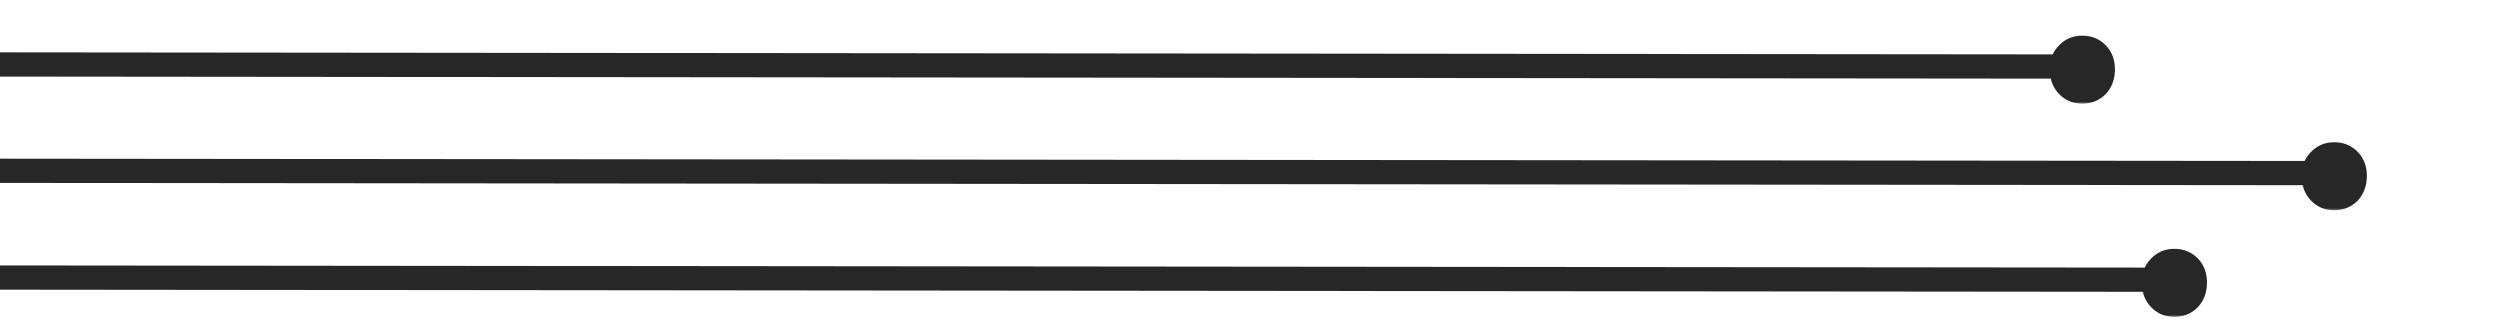<svg width="516" height="68" viewBox="0 0 516 68" fill="none" xmlns="http://www.w3.org/2000/svg">
<line y1="-2.5" x2="499.002" y2="-2.5" transform="matrix(1 0.001 -0.002 1 -16.976 37.736)" stroke="#272727" stroke-width="5"/>
<mask id="path-2-outside-1_116_403" maskUnits="userSpaceOnUse" x="475.004" y="28.448" width="14.064" height="15.059" fill="black">
<rect fill="white" x="475.004" y="28.448" width="14.064" height="15.059"/>
<path d="M487.524 36.331C487.517 38.104 486.974 39.572 485.896 40.734C484.771 41.849 483.392 42.403 481.759 42.396C480.125 42.389 478.774 41.824 477.706 40.699C476.591 39.528 476.037 38.055 476.045 36.282C476.052 34.555 476.618 33.135 477.743 32.019C478.821 30.904 480.176 30.35 481.81 30.357C483.443 30.363 484.817 30.929 485.933 32.054C487.001 33.179 487.532 34.604 487.524 36.331Z"/>
</mask>
<path d="M487.524 36.331C487.517 38.104 486.974 39.572 485.896 40.734C484.771 41.849 483.392 42.403 481.759 42.396C480.125 42.389 478.774 41.824 477.706 40.699C476.591 39.528 476.037 38.055 476.045 36.282C476.052 34.555 476.618 33.135 477.743 32.019C478.821 30.904 480.176 30.35 481.81 30.357C483.443 30.363 484.817 30.929 485.933 32.054C487.001 33.179 487.532 34.604 487.524 36.331Z" fill="#272727"/>
<path d="M485.896 40.734L486.6 41.444L486.615 41.429L486.629 41.414L485.896 40.734ZM477.706 40.699L478.431 40.01L478.43 40.01L477.706 40.699ZM477.743 32.019L478.447 32.729L478.454 32.722L478.462 32.714L477.743 32.019ZM485.933 32.054L486.657 31.365L486.65 31.358L486.643 31.35L485.933 32.054ZM486.524 36.327C486.518 37.881 486.05 39.098 485.163 40.054L486.629 41.414C487.898 40.046 488.516 38.327 488.524 36.335L486.524 36.327ZM485.192 40.024C484.262 40.946 483.14 41.402 481.763 41.396L481.754 43.396C483.644 43.404 485.28 42.752 486.6 41.444L485.192 40.024ZM481.763 41.396C480.386 41.391 479.301 40.926 478.431 40.01L476.981 41.388C478.248 42.721 479.865 43.388 481.754 43.396L481.763 41.396ZM478.43 40.01C477.511 39.044 477.038 37.829 477.045 36.286L475.045 36.278C475.036 38.282 475.67 40.011 476.981 41.389L478.43 40.01ZM477.045 36.286C477.051 34.798 477.528 33.64 478.447 32.729L477.039 31.309C475.708 32.629 475.053 34.312 475.045 36.278L477.045 36.286ZM478.462 32.714C479.339 31.806 480.429 31.351 481.805 31.357L481.814 29.357C479.924 29.349 478.302 30.002 477.024 31.324L478.462 32.714ZM481.805 31.357C483.183 31.362 484.3 31.828 485.222 32.758L486.643 31.35C485.334 30.03 483.703 29.364 481.814 29.357L481.805 31.357ZM485.208 32.743C486.078 33.659 486.531 34.826 486.524 36.327L488.524 36.335C488.533 34.382 487.924 32.699 486.657 31.365L485.208 32.743Z" fill="#272727" mask="url(#path-2-outside-1_116_403)"/>
<line y1="-2.5" x2="499.002" y2="-2.5" transform="matrix(1 0.001 -0.002 1 -68.976 15.736)" stroke="#272727" stroke-width="5"/>
<mask id="path-5-outside-2_116_403" maskUnits="userSpaceOnUse" x="423.004" y="6.448" width="14.064" height="15.059" fill="black">
<rect fill="white" x="423.004" y="6.448" width="14.064" height="15.059"/>
<path d="M435.524 14.331C435.517 16.104 434.974 17.572 433.896 18.734C432.771 19.849 431.392 20.403 429.759 20.396C428.125 20.389 426.774 19.824 425.706 18.699C424.591 17.528 424.037 16.055 424.045 14.282C424.052 12.555 424.618 11.134 425.743 10.019C426.821 8.904 428.176 8.35 429.81 8.357C431.443 8.363 432.817 8.929 433.933 10.054C435.001 11.179 435.532 12.604 435.524 14.331Z"/>
</mask>
<path d="M435.524 14.331C435.517 16.104 434.974 17.572 433.896 18.734C432.771 19.849 431.392 20.403 429.759 20.396C428.125 20.389 426.774 19.824 425.706 18.699C424.591 17.528 424.037 16.055 424.045 14.282C424.052 12.555 424.618 11.134 425.743 10.019C426.821 8.904 428.176 8.35 429.81 8.357C431.443 8.363 432.817 8.929 433.933 10.054C435.001 11.179 435.532 12.604 435.524 14.331Z" fill="#272727"/>
<path d="M433.896 18.734L434.6 19.444L434.615 19.429L434.629 19.414L433.896 18.734ZM425.706 18.699L426.431 18.01L426.43 18.01L425.706 18.699ZM425.743 10.019L426.447 10.729L426.454 10.722L426.462 10.714L425.743 10.019ZM433.933 10.054L434.657 9.365L434.65 9.357L434.643 9.35L433.933 10.054ZM434.524 14.327C434.518 15.881 434.05 17.098 433.163 18.054L434.629 19.414C435.898 18.046 436.516 16.327 436.524 14.335L434.524 14.327ZM433.192 18.024C432.262 18.946 431.14 19.402 429.763 19.396L429.754 21.396C431.644 21.404 433.28 20.752 434.6 19.444L433.192 18.024ZM429.763 19.396C428.386 19.39 427.301 18.926 426.431 18.01L424.981 19.388C426.248 20.721 427.865 21.388 429.754 21.396L429.763 19.396ZM426.43 18.01C425.511 17.044 425.038 15.829 425.044 14.286L423.045 14.278C423.036 16.282 423.67 18.011 424.981 19.389L426.43 18.01ZM425.044 14.286C425.051 12.799 425.528 11.64 426.447 10.729L425.039 9.309C423.708 10.629 423.053 12.312 423.045 14.278L425.044 14.286ZM426.462 10.714C427.339 9.806 428.429 9.351 429.805 9.356L429.814 7.357C427.924 7.348 426.302 8.002 425.024 9.324L426.462 10.714ZM429.805 9.356C431.183 9.362 432.3 9.828 433.222 10.758L434.643 9.35C433.334 8.03 431.703 7.365 429.814 7.357L429.805 9.356ZM433.208 10.743C434.078 11.659 434.531 12.826 434.524 14.327L436.524 14.335C436.533 12.382 435.924 10.698 434.657 9.365L433.208 10.743Z" fill="#272727" mask="url(#path-5-outside-2_116_403)"/>
<line y1="-2.5" x2="499.002" y2="-2.5" transform="matrix(1 0.001 -0.002 1 -49.976 59.736)" stroke="#272727" stroke-width="5"/>
<mask id="path-8-outside-3_116_403" maskUnits="userSpaceOnUse" x="442.004" y="50.448" width="14.064" height="15.059" fill="black">
<rect fill="white" x="442.004" y="50.448" width="14.064" height="15.059"/>
<path d="M454.524 58.331C454.517 60.104 453.974 61.572 452.896 62.734C451.771 63.849 450.392 64.403 448.759 64.396C447.125 64.389 445.774 63.824 444.706 62.699C443.591 61.528 443.037 60.055 443.045 58.282C443.052 56.555 443.618 55.135 444.743 54.019C445.821 52.904 447.176 52.35 448.81 52.356C450.443 52.363 451.817 52.929 452.933 54.054C454.001 55.179 454.532 56.604 454.524 58.331Z"/>
</mask>
<path d="M454.524 58.331C454.517 60.104 453.974 61.572 452.896 62.734C451.771 63.849 450.392 64.403 448.759 64.396C447.125 64.389 445.774 63.824 444.706 62.699C443.591 61.528 443.037 60.055 443.045 58.282C443.052 56.555 443.618 55.135 444.743 54.019C445.821 52.904 447.176 52.35 448.81 52.356C450.443 52.363 451.817 52.929 452.933 54.054C454.001 55.179 454.532 56.604 454.524 58.331Z" fill="#272727"/>
<path d="M452.896 62.734L453.6 63.444L453.615 63.429L453.629 63.414L452.896 62.734ZM444.706 62.699L445.431 62.01L445.43 62.01L444.706 62.699ZM444.743 54.019L445.447 54.729L445.454 54.722L445.462 54.714L444.743 54.019ZM452.933 54.054L453.657 53.365L453.65 53.358L453.643 53.35L452.933 54.054ZM453.524 58.327C453.518 59.881 453.05 61.098 452.163 62.054L453.629 63.414C454.898 62.046 455.516 60.327 455.524 58.335L453.524 58.327ZM452.192 62.024C451.262 62.946 450.14 63.402 448.763 63.396L448.754 65.396C450.644 65.404 452.28 64.752 453.6 63.444L452.192 62.024ZM448.763 63.396C447.386 63.391 446.301 62.926 445.431 62.01L443.981 63.388C445.248 64.722 446.865 65.388 448.754 65.396L448.763 63.396ZM445.43 62.01C444.511 61.044 444.038 59.829 444.044 58.286L442.045 58.278C442.036 60.282 442.67 62.011 443.981 63.389L445.43 62.01ZM444.044 58.286C444.051 56.798 444.528 55.64 445.447 54.729L444.039 53.309C442.708 54.629 442.053 56.312 442.045 58.278L444.044 58.286ZM445.462 54.714C446.339 53.806 447.429 53.351 448.805 53.356L448.814 51.356C446.924 51.349 445.302 52.002 444.024 53.324L445.462 54.714ZM448.805 53.356C450.183 53.362 451.3 53.828 452.222 54.758L453.643 53.35C452.334 52.03 450.703 51.364 448.814 51.356L448.805 53.356ZM452.208 54.743C453.078 55.659 453.531 56.826 453.524 58.327L455.524 58.335C455.533 56.382 454.924 54.699 453.657 53.365L452.208 54.743Z" fill="#272727" mask="url(#path-8-outside-3_116_403)"/>
</svg>
